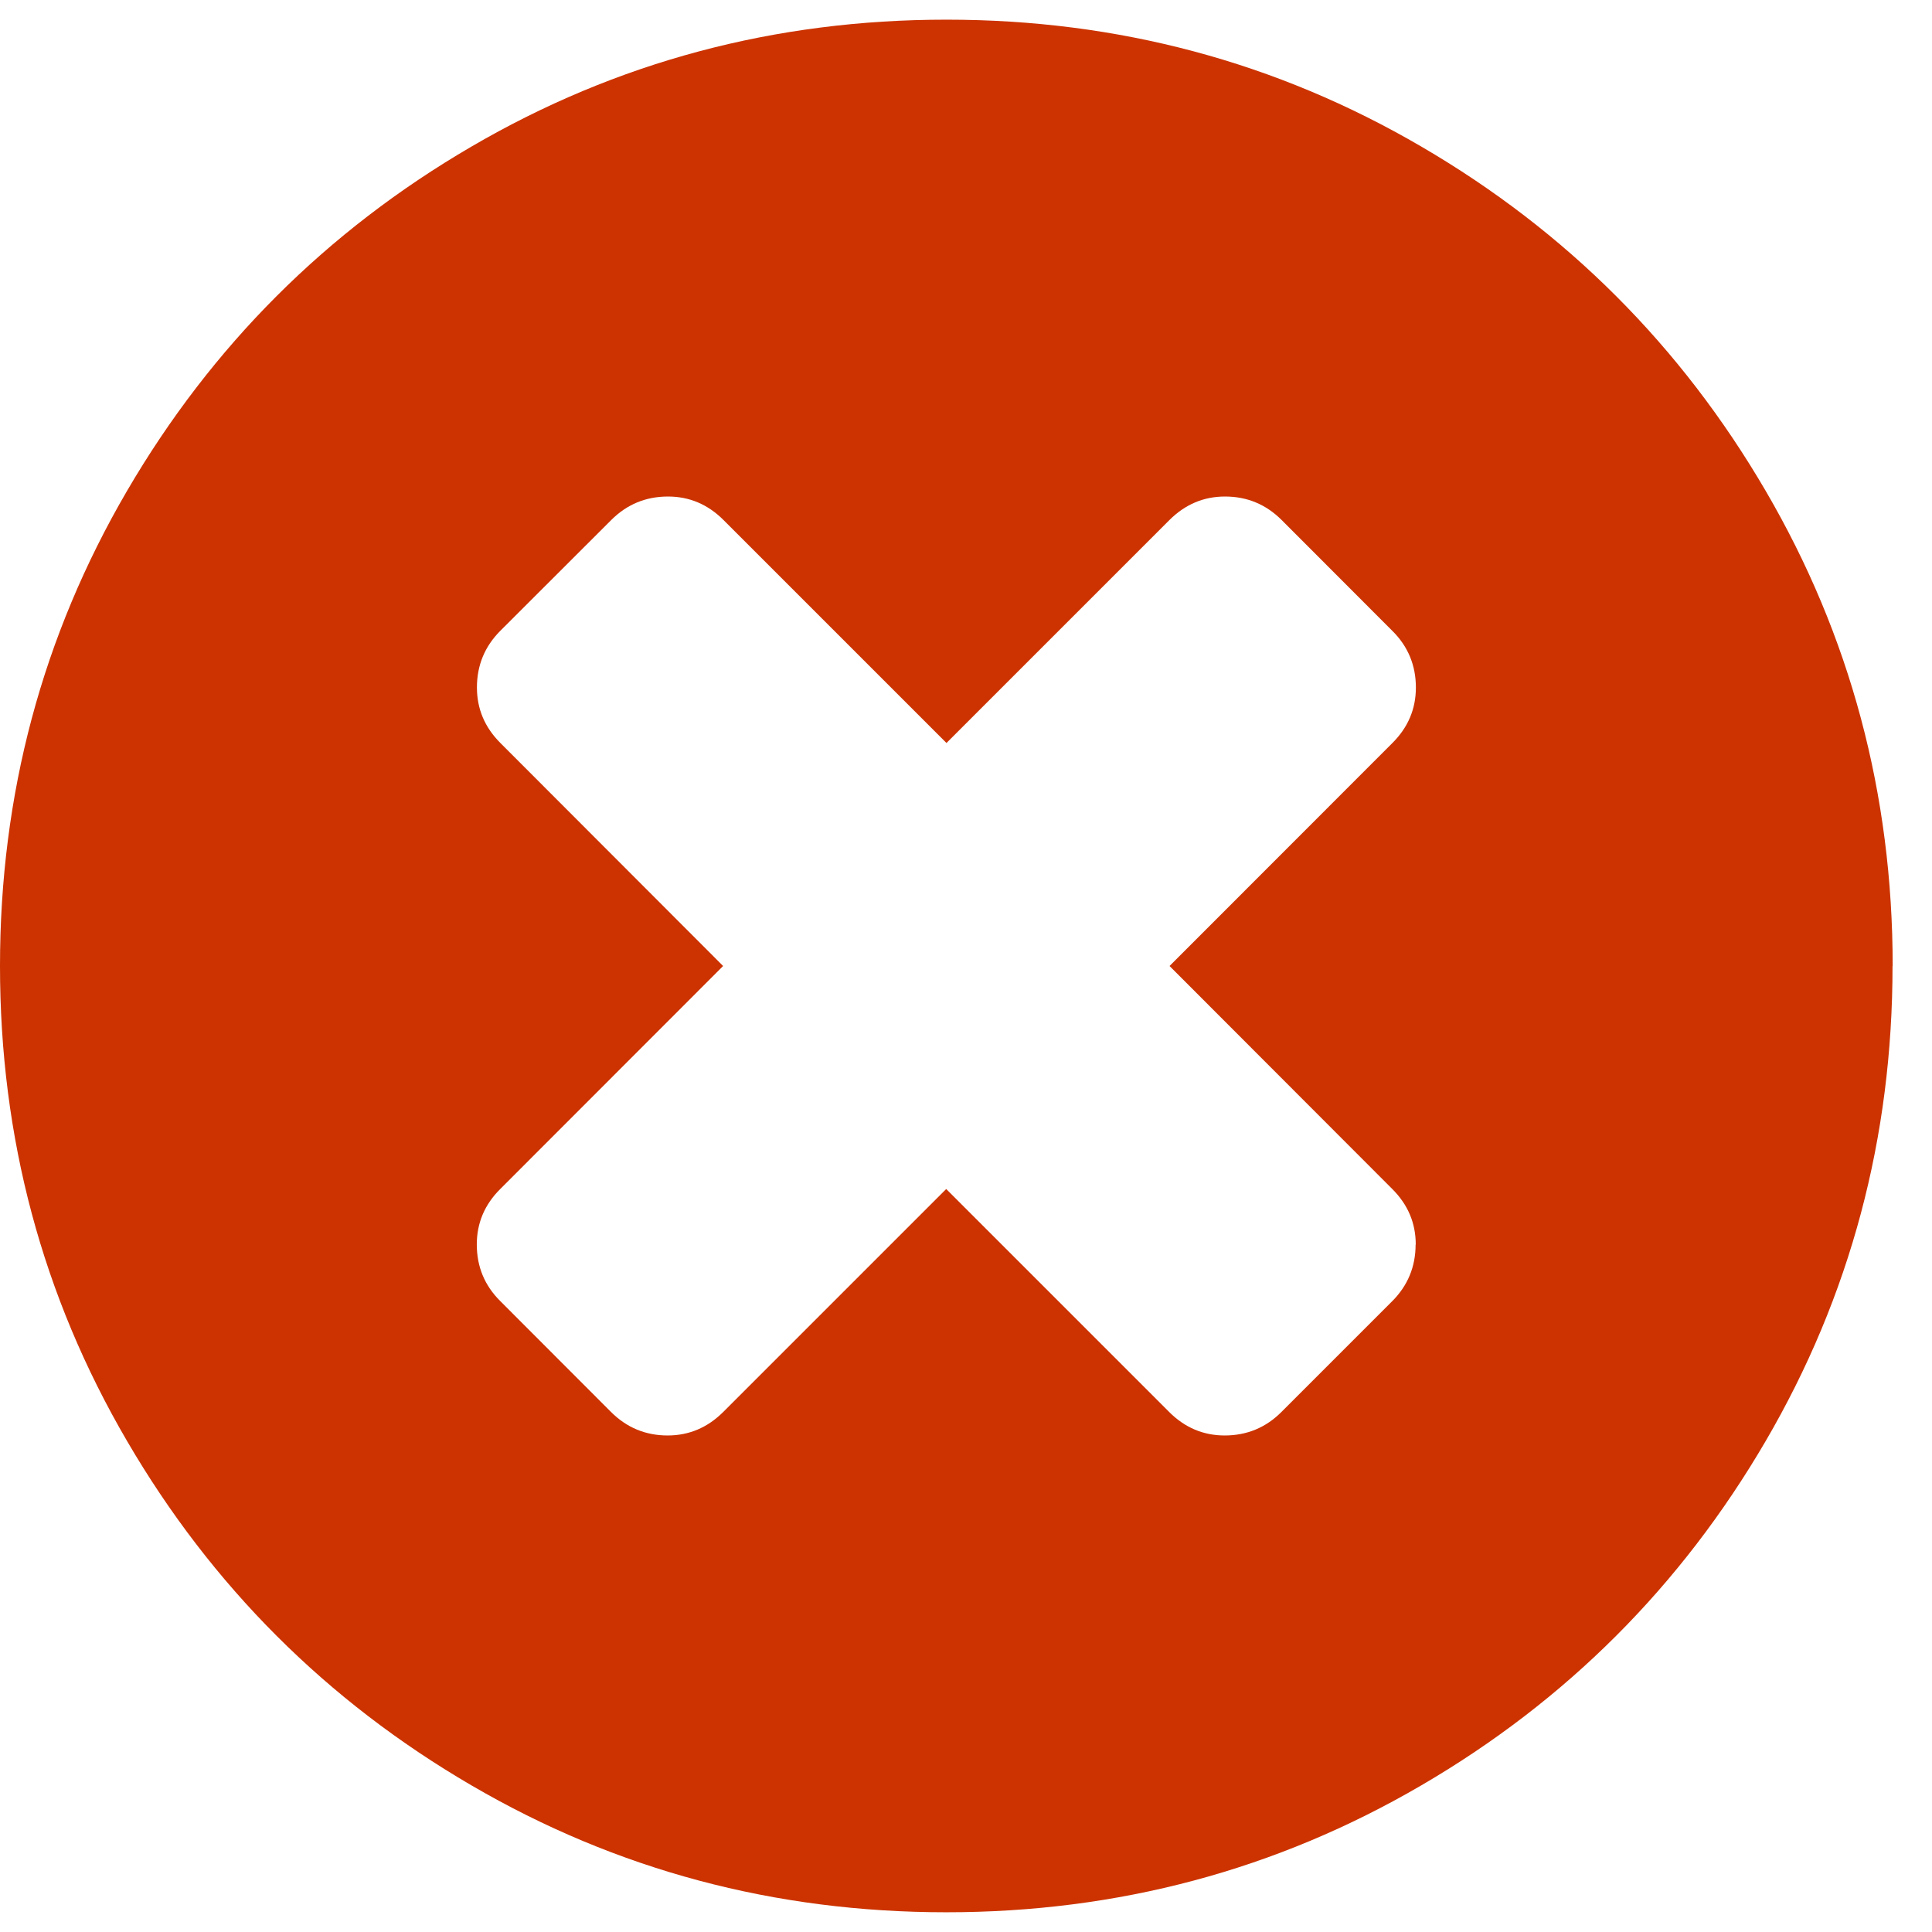 <svg viewBox="0 0 28 28" xmlns="http://www.w3.org/2000/svg"><title>Slice 1</title><path d="M20.518 18.036c0-.31-.113-.577-.34-.804L16.95 14l3.23-3.232c.227-.226.34-.494.34-.804 0-.32-.113-.595-.34-.82l-1.606-1.608c-.226-.226-.5-.34-.82-.34-.31 0-.578.114-.805.34l-3.232 3.232-3.232-3.232c-.226-.226-.494-.34-.804-.34-.322 0-.596.114-.822.34L7.25 9.143c-.225.226-.338.5-.338.82 0 .31.113.578.34.805L10.48 14l-3.23 3.232c-.227.226-.34.494-.34.804 0 .32.113.595.34.82l1.606 1.608c.226.226.5.34.82.34.31 0 .578-.114.805-.34l3.232-3.232 3.232 3.232c.226.226.494.34.804.34.322 0 .596-.114.822-.34l1.607-1.607c.225-.226.338-.5.338-.82zM27.428 14c0 2.488-.612 4.783-1.838 6.884-1.226 2.1-2.89 3.765-4.99 4.99-2.102 1.227-4.397 1.84-6.885 1.84-2.488 0-4.783-.613-6.884-1.84-2.1-1.225-3.764-2.89-4.99-4.99C.614 18.784 0 16.488 0 14c0-2.488.614-4.783 1.84-6.884 1.226-2.1 2.89-3.765 4.99-4.99C8.933.898 11.228.285 13.716.285c2.488 0 4.783.613 6.884 1.84 2.1 1.225 3.764 2.89 4.99 4.99 1.226 2.1 1.84 4.396 1.84 6.884z" fill="#c30"/></svg>
